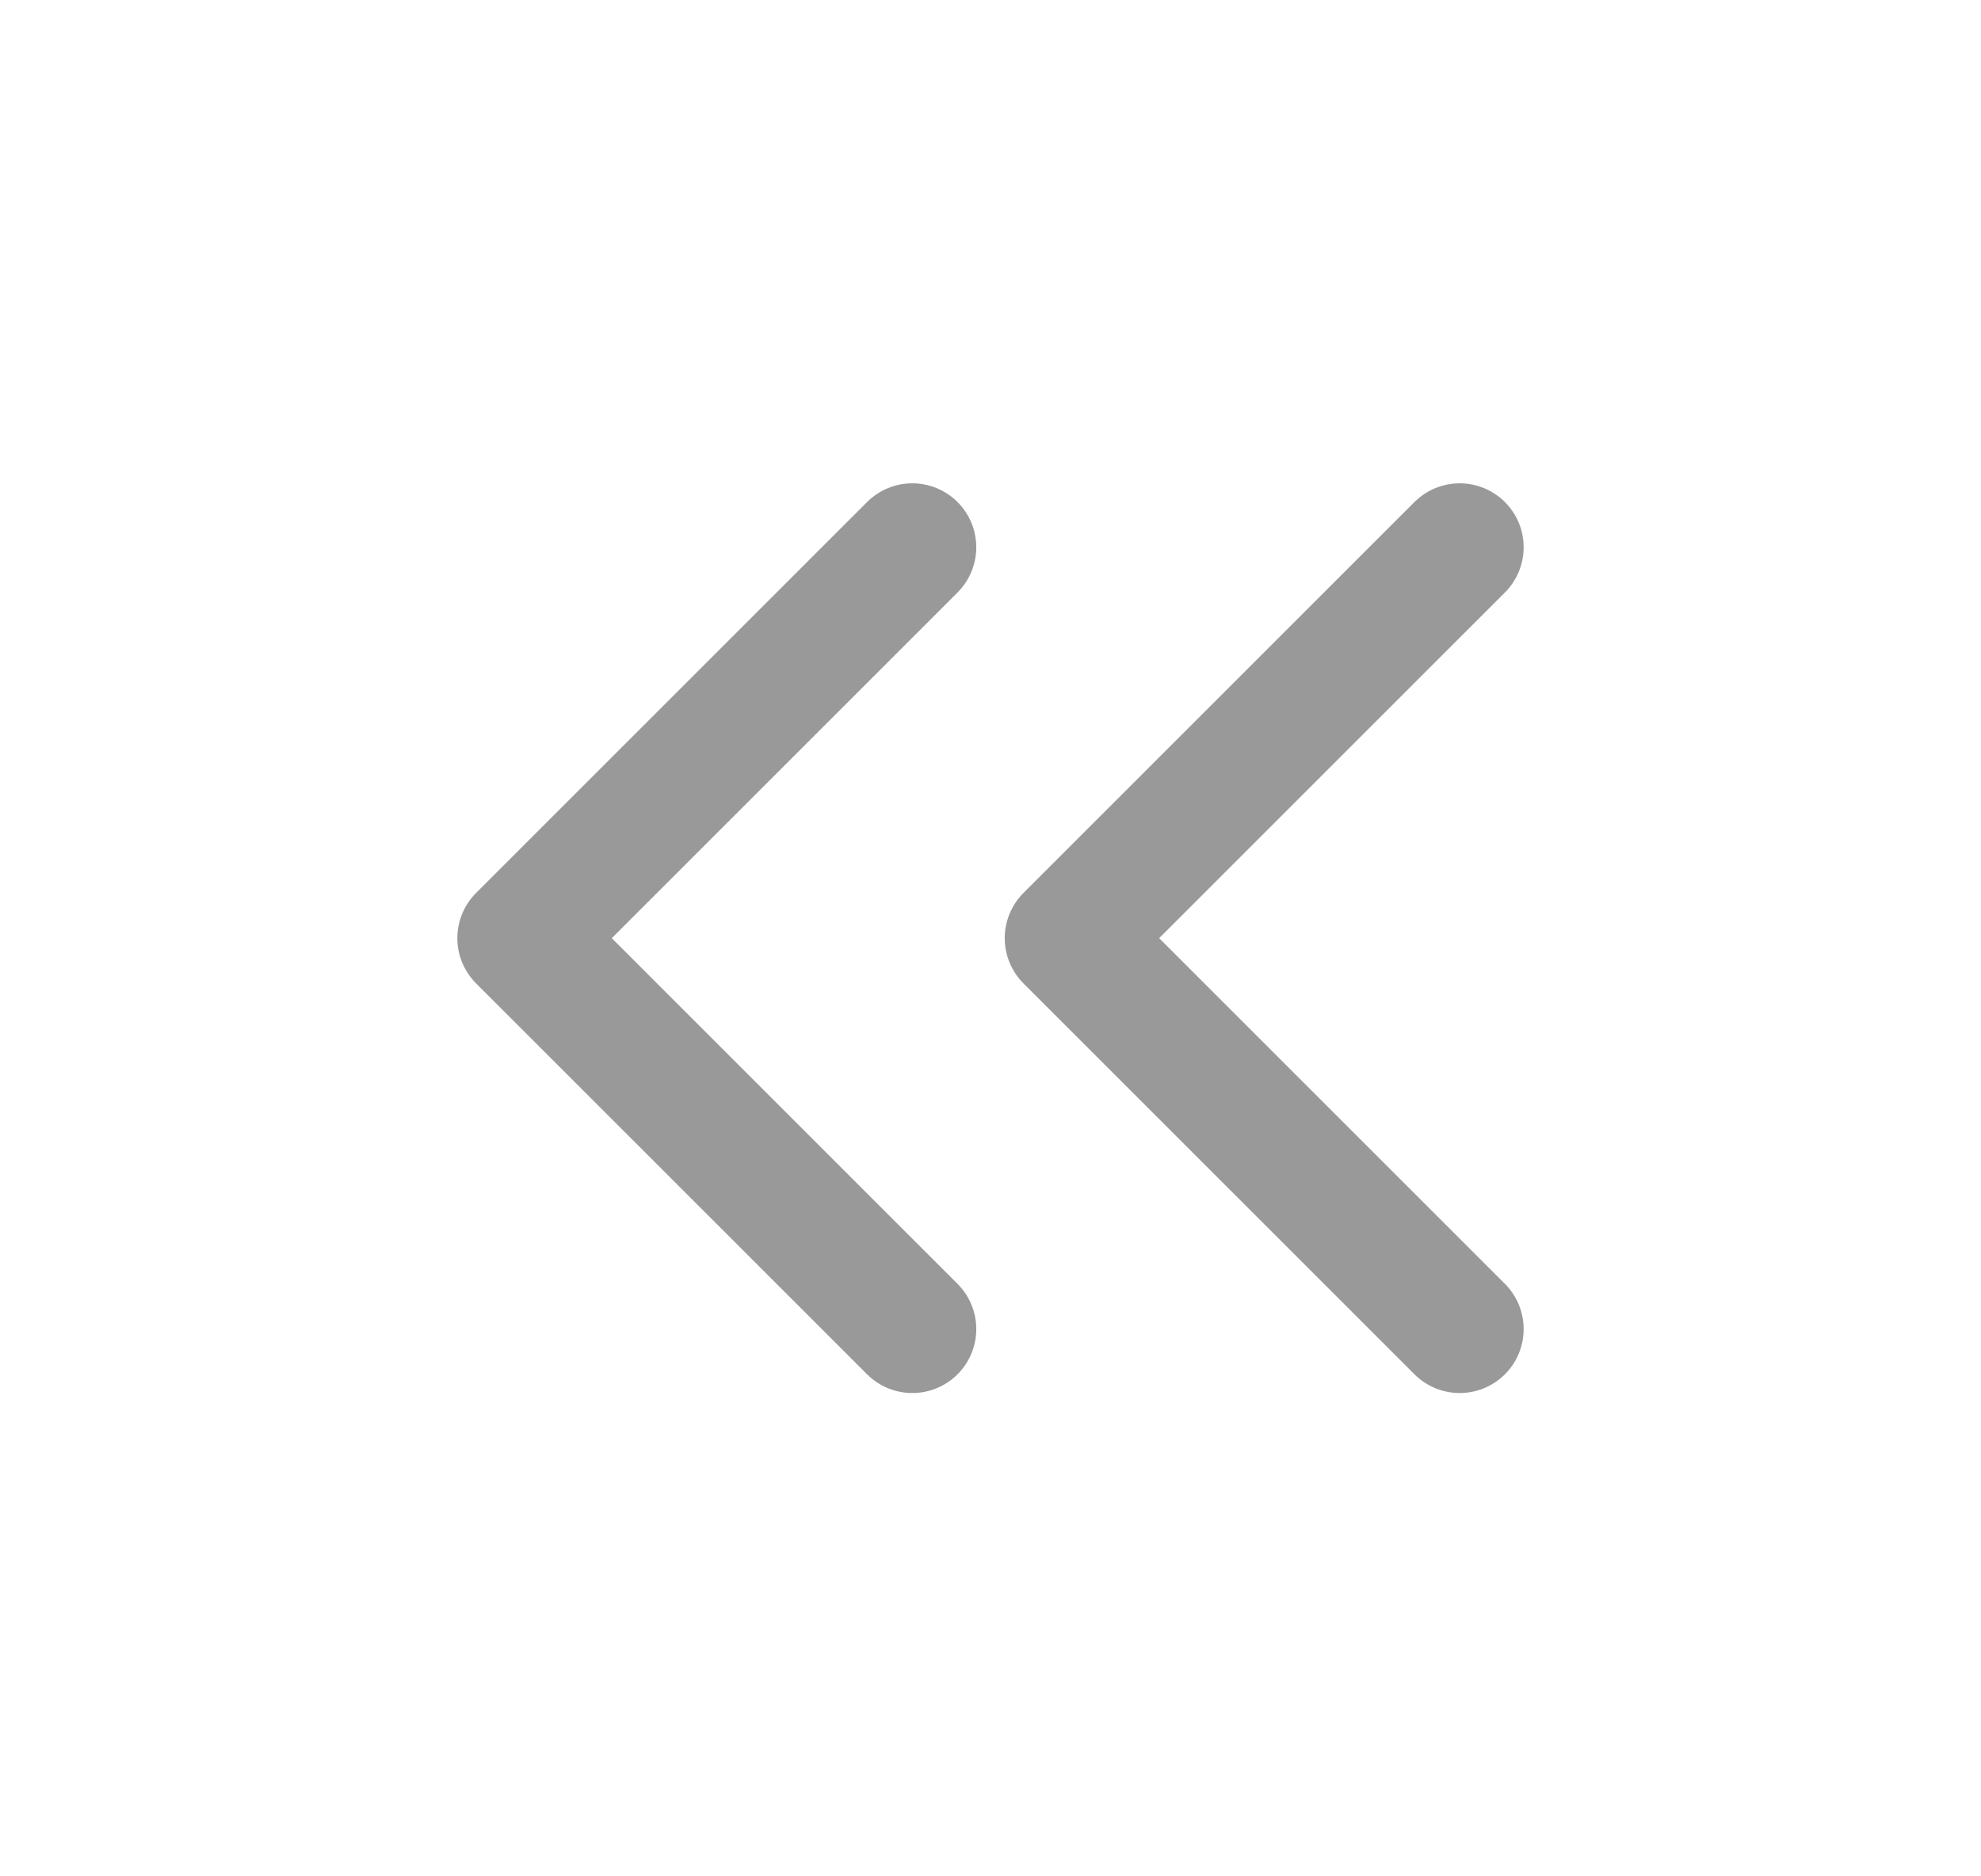 <svg width="19" height="18" viewBox="0 0 19 18" fill="none" xmlns="http://www.w3.org/2000/svg">
<path d="M8.75 12.75L5 9L8.75 5.25" stroke="#999999" stroke-width="1.227" stroke-linecap="round" stroke-linejoin="round"/>
<path d="M14 12.75L10.25 9L14 5.25" stroke="#999999" stroke-width="1.227" stroke-linecap="round" stroke-linejoin="round"/>
</svg>
